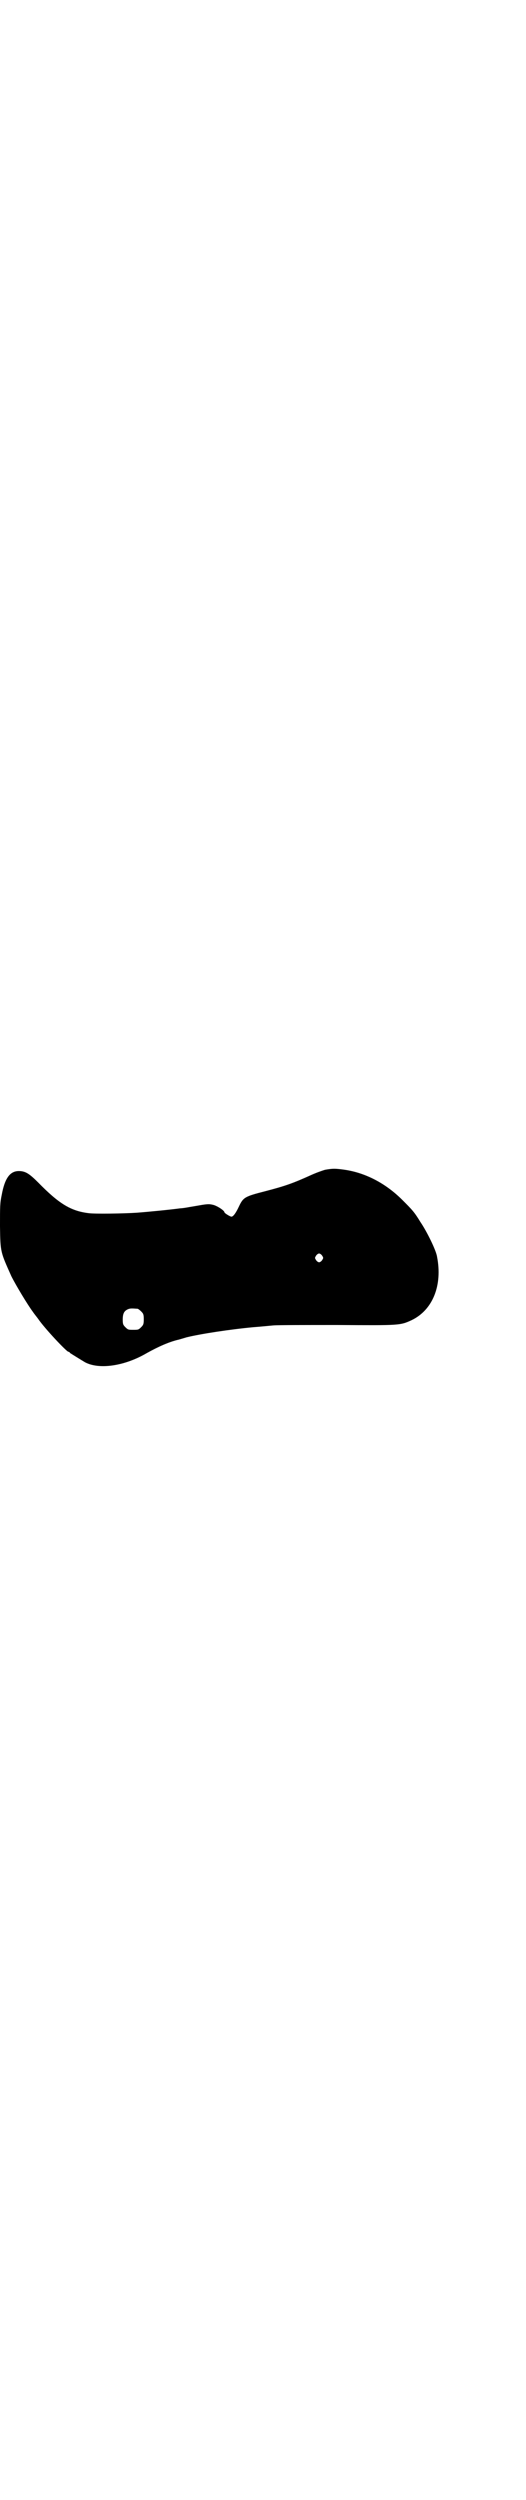 <?xml version="1.0" standalone="no"?>
<!DOCTYPE svg PUBLIC "-//W3C//DTD SVG 20010904//EN"
 "http://www.w3.org/TR/2001/REC-SVG-20010904/DTD/svg10.dtd">
<svg version="1.0" xmlns="http://www.w3.org/2000/svg"
 width="600pt" height="2850pt" viewBox="0 0 600 2850"
 preserveAspectRatio="xMidYMid meet">
<g transform="translate(0,2850) scale(0.5,-0.5)"
fill="#000000" stroke="none">
<path d="M742 3033 c-7 -2 -21 -7 -32 -12 -42 -19 -59 -25 -105 -37 -47 -12
-50 -14 -60 -35 -7 -15 -13 -23 -17 -23 -3 0 -16 8 -16 10 0 4 -17 15 -26 17
-8 2 -13 2 -30 -1 -11 -2 -24 -4 -29 -5 -6 -1 -13 -2 -16 -2 -22 -3 -72 -8
-99 -10 -29 -2 -97 -3 -110 -1 -41 5 -68 22 -115 70 -20 20 -29 26 -44 26 -20
0 -32 -16 -39 -54 -4 -19 -4 -27 -4 -72 1 -60 1 -58 26 -114 10 -20 37 -65 49
-81 4 -6 10 -13 12 -16 15 -22 65 -75 69 -75 1 0 3 -1 4 -3 3 -2 24 -15 34
-21 32 -17 90 -9 141 21 27 15 50 25 70 30 1 0 11 3 21 6 33 8 99 18 152 23
14 1 34 3 45 4 11 1 77 1 147 1 142 -1 143 -1 169 11 48 23 71 79 58 145 -2
14 -23 57 -38 79 -14 23 -19 28 -41 50 -38 38 -84 62 -132 69 -22 3 -26 3 -44
0z m-7 -196 c3 -5 3 -5 0 -10 -2 -3 -5 -5 -7 -5 -2 0 -5 2 -7 5 -3 5 -3 5 0
10 2 3 5 5 7 5 2 0 5 -2 7 -5z m-421 -121 c1 0 5 -3 8 -6 5 -5 6 -7 6 -18 0
-11 -1 -13 -6 -18 -6 -6 -7 -6 -18 -6 -11 0 -12 0 -18 6 -5 5 -6 7 -6 17 0 14
3 20 12 24 5 2 8 2 22 1z"/>
</g>
</svg>
